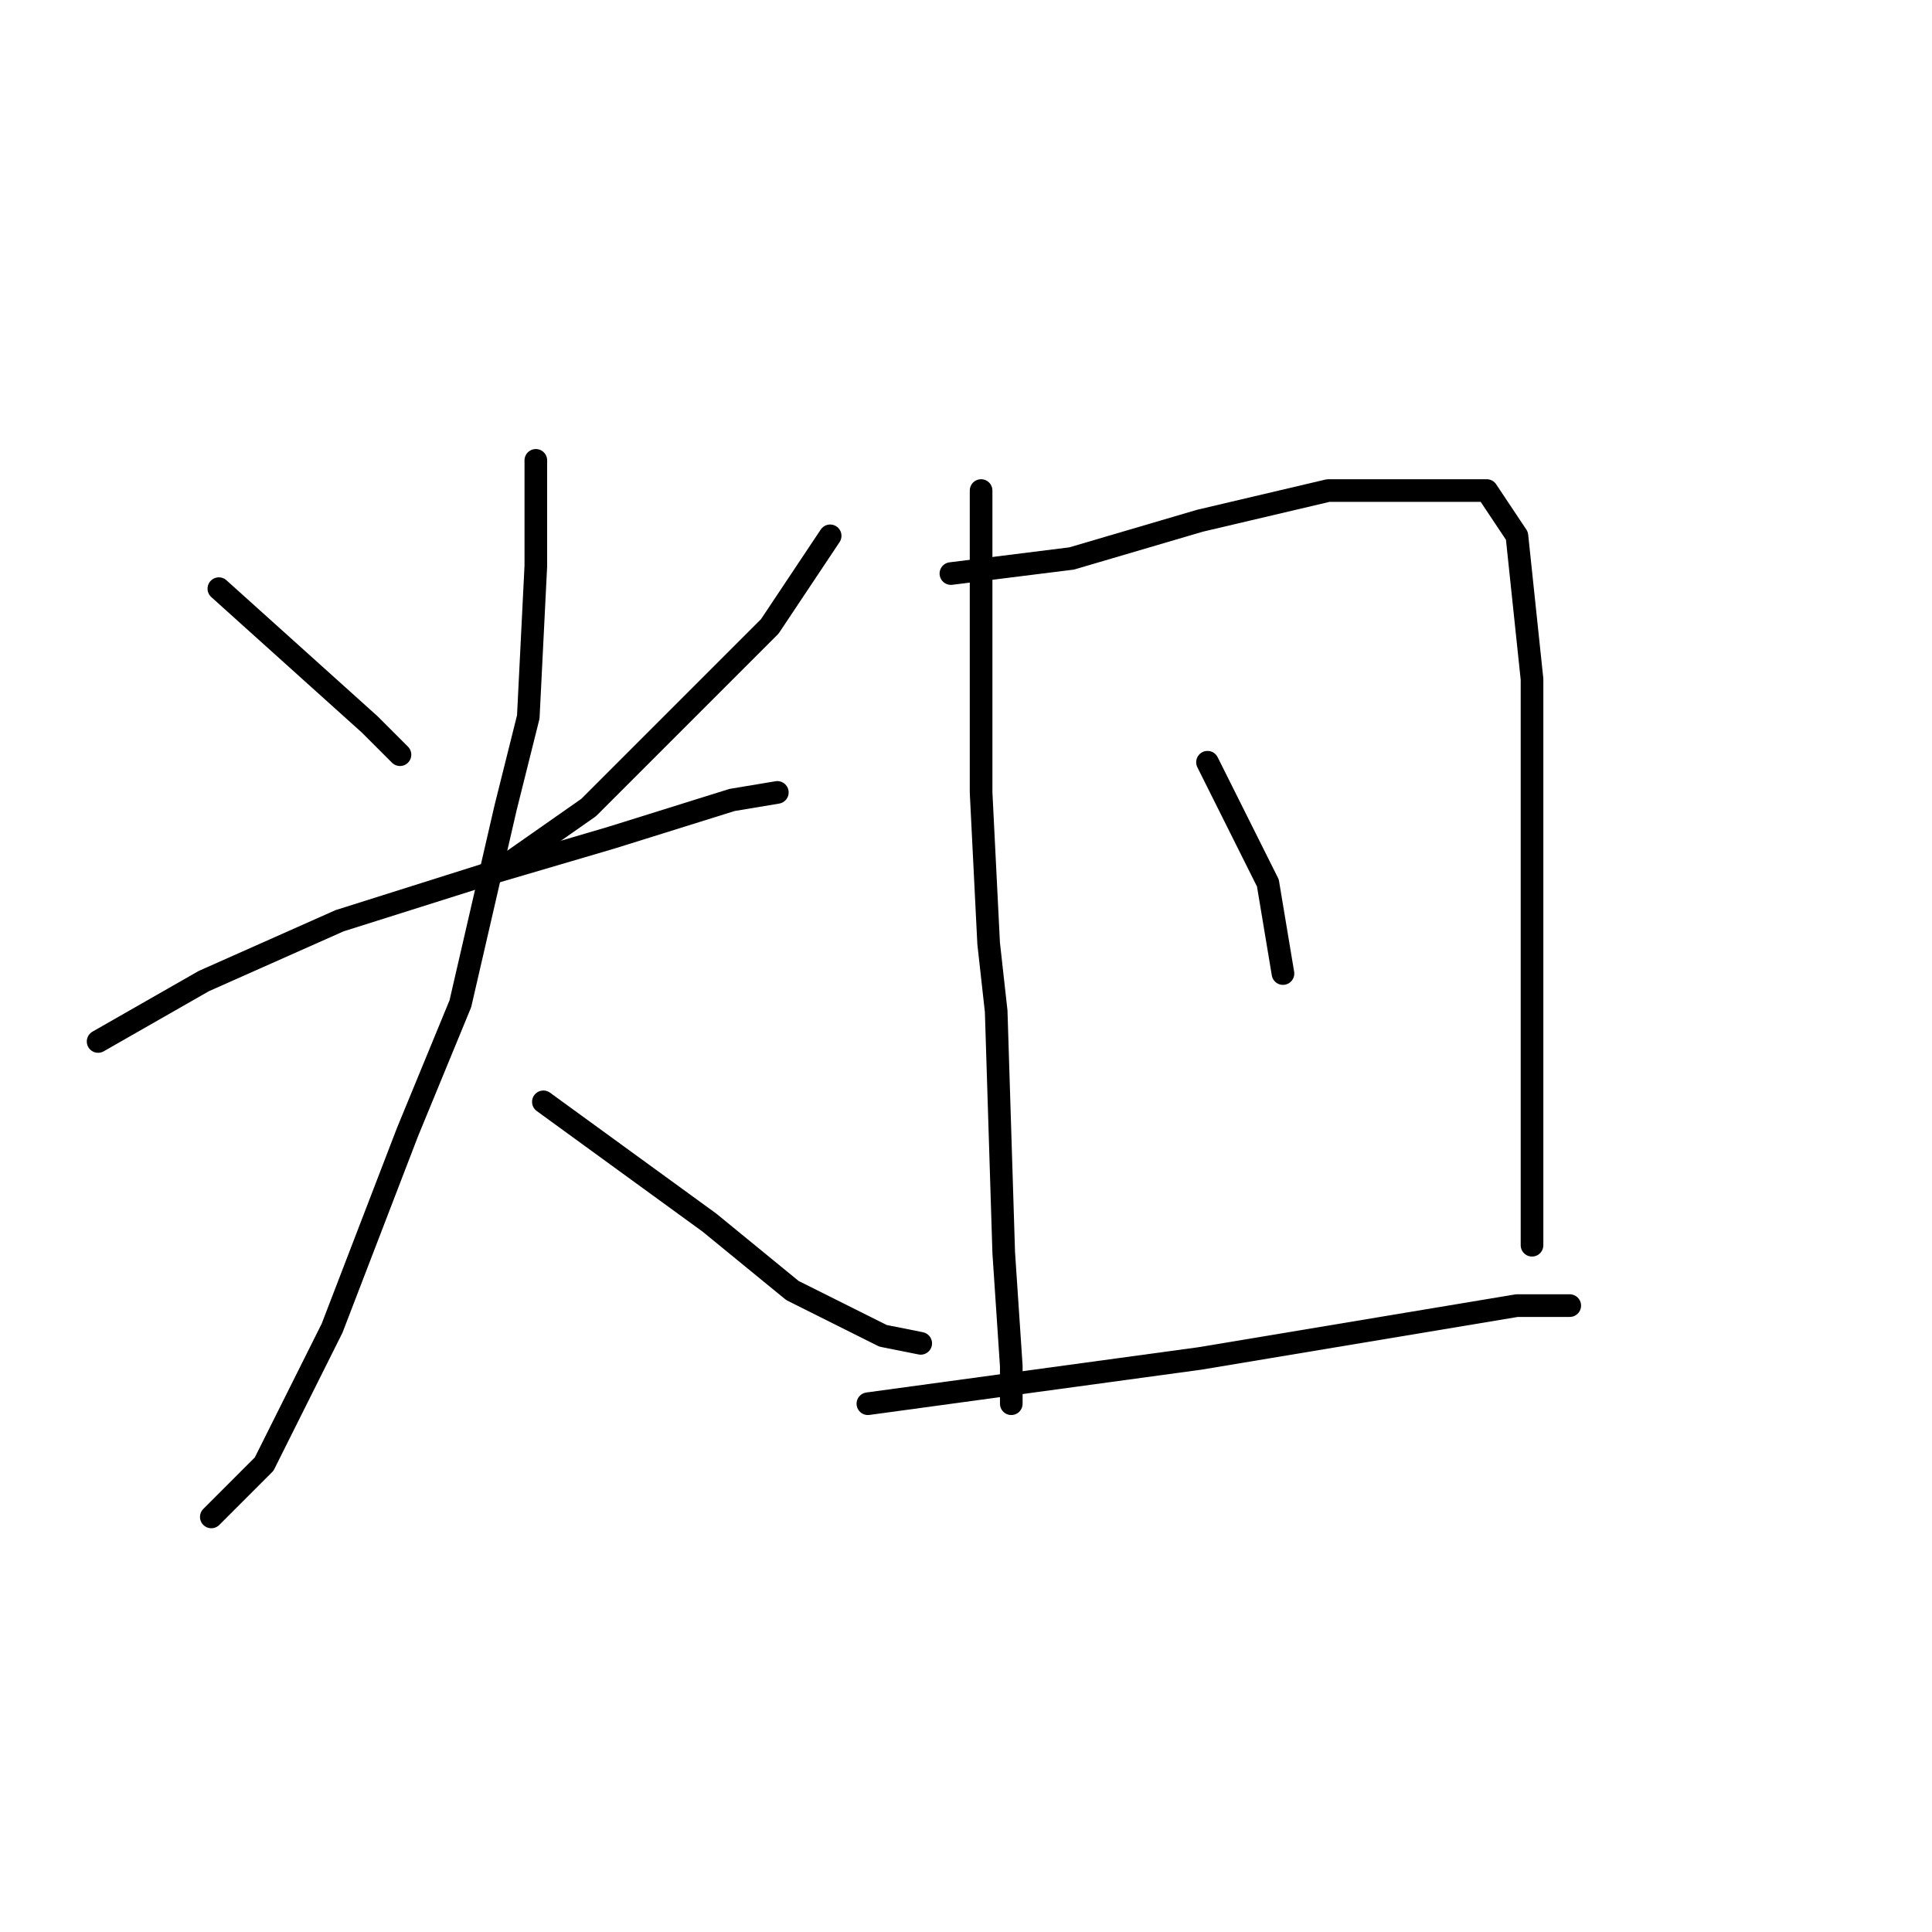 <?xml version="1.0" standalone="no"?>
    <svg width="256" height="256" xmlns="http://www.w3.org/2000/svg" version="1.1">
    <polyline stroke="black" stroke-width="3" stroke-linecap="round" fill="transparent" stroke-linejoin="round" points="29 78 39 87 49 96 53 100 53 100 " />
        <polyline stroke="black" stroke-width="3" stroke-linecap="round" fill="transparent" stroke-linejoin="round" points="110 71 106 77 102 83 78 107 68 114 68 114 " />
        <polyline stroke="black" stroke-width="3" stroke-linecap="round" fill="transparent" stroke-linejoin="round" points="13 138 20 134 27 130 45 122 64 116 81 111 97 106 103 105 103 105 " />
        <polyline stroke="black" stroke-width="3" stroke-linecap="round" fill="transparent" stroke-linejoin="round" points="71 61 71 68 71 75 70 95 67 107 61 133 54 150 44 176 35 194 28 201 28 201 " />
        <polyline stroke="black" stroke-width="3" stroke-linecap="round" fill="transparent" stroke-linejoin="round" points="72 146 83 154 94 162 105 171 117 177 122 178 122 178 " />
        <polyline stroke="black" stroke-width="3" stroke-linecap="round" fill="transparent" stroke-linejoin="round" points="130 65 130 85 130 105 131 125 132 134 133 166 134 181 134 186 134 186 " />
        <polyline stroke="black" stroke-width="3" stroke-linecap="round" fill="transparent" stroke-linejoin="round" points="126 76 134 75 142 74 159 69 176 65 189 65 197 65 201 71 203 90 203 109 203 127 203 144 203 155 203 162 203 165 203 165 " />
        <polyline stroke="black" stroke-width="3" stroke-linecap="round" fill="transparent" stroke-linejoin="round" points="160 101 164 109 168 117 170 129 170 129 " />
        <polyline stroke="black" stroke-width="3" stroke-linecap="round" fill="transparent" stroke-linejoin="round" points="115 186 137 183 159 180 183 176 201 173 208 173 208 173 " />
        </svg>